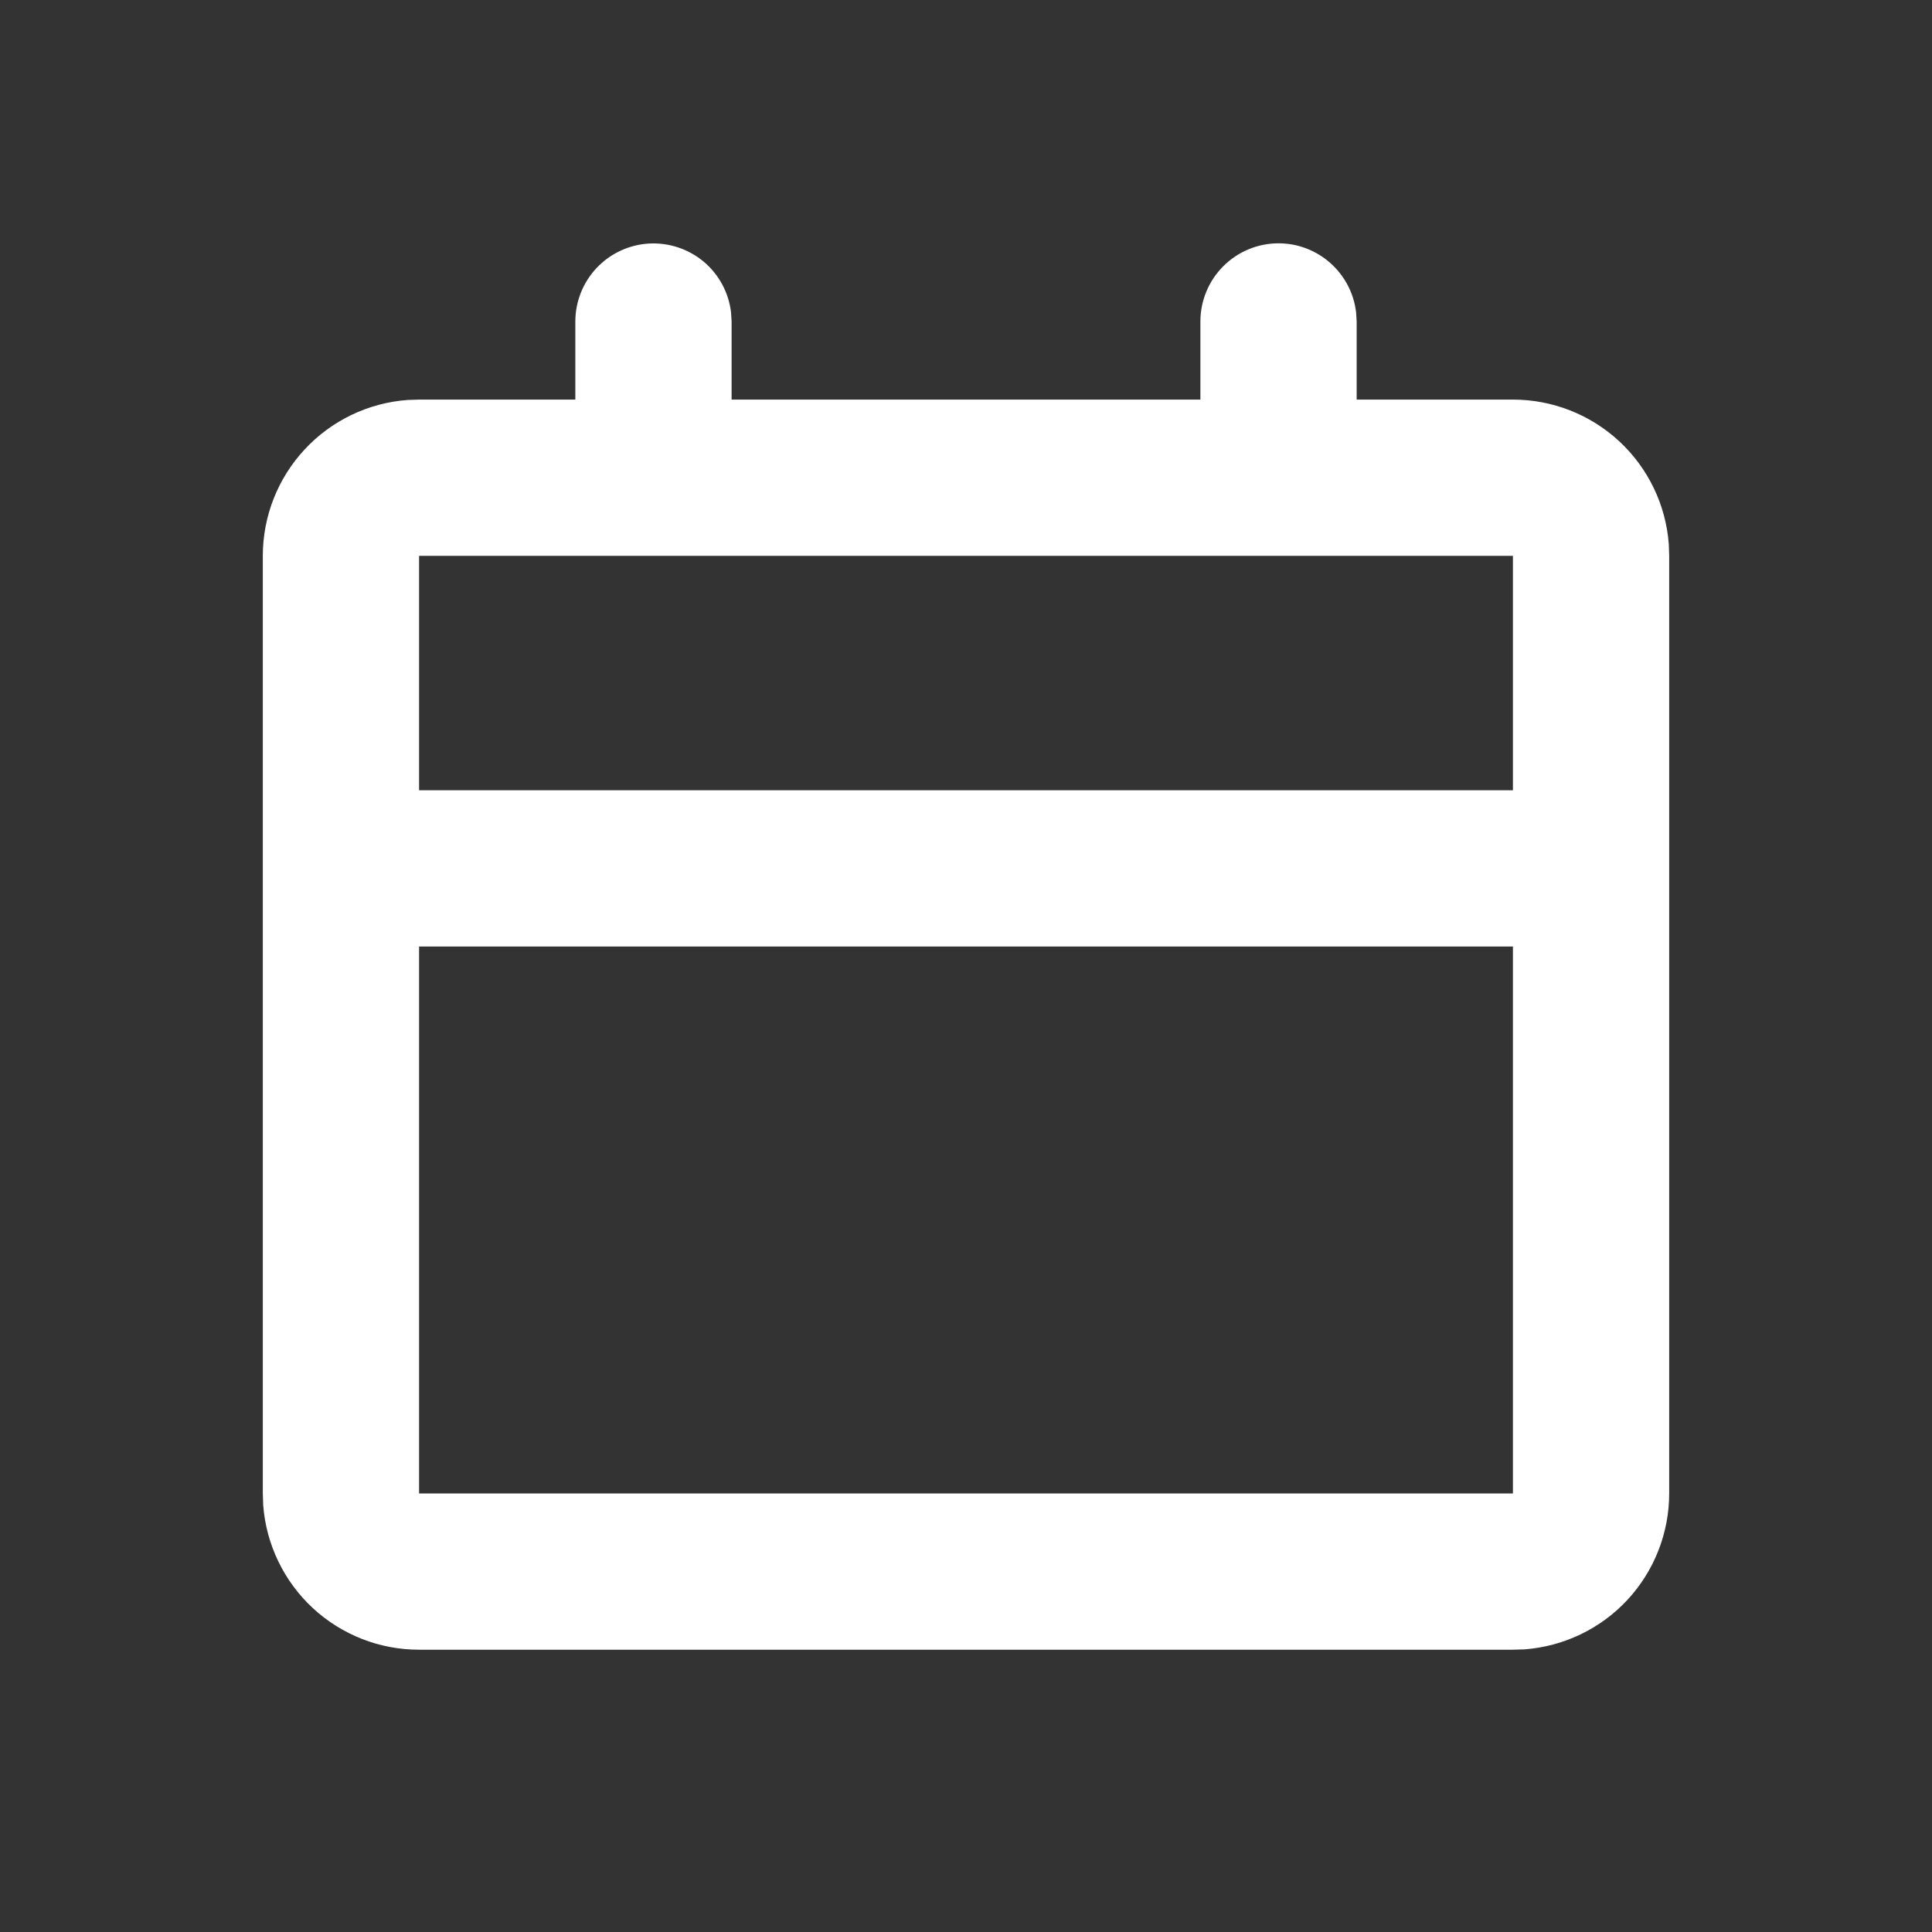 <svg width="34" height="34" viewBox="0 0 34 34" fill="none" xmlns="http://www.w3.org/2000/svg">
<rect x="0" y="0" width="34" height="34" fill="#333333" stroke="none"/>
<path d="M22.5 4.282C22.837 4.282 23.162 4.406 23.413 4.63C23.665 4.854 23.826 5.162 23.865 5.496L23.875 5.657V7.032H26.625C27.319 7.032 27.987 7.294 28.496 7.766C29.005 8.238 29.316 8.884 29.368 9.576L29.375 9.782V26.282C29.375 26.976 29.113 27.644 28.642 28.153C28.17 28.662 27.523 28.973 26.831 29.026L26.625 29.032H7.375C6.681 29.033 6.013 28.77 5.504 28.299C4.996 27.827 4.684 27.18 4.632 26.489L4.625 26.282V9.782C4.625 9.089 4.887 8.42 5.359 7.912C5.83 7.403 6.477 7.091 7.169 7.039L7.375 7.032H10.125V5.657C10.125 5.307 10.26 4.97 10.5 4.715C10.741 4.46 11.07 4.307 11.419 4.286C11.769 4.266 12.114 4.38 12.383 4.604C12.651 4.829 12.824 5.148 12.865 5.496L12.875 5.657V7.032H21.125V5.657C21.125 5.293 21.27 4.943 21.528 4.685C21.786 4.427 22.135 4.282 22.5 4.282ZM26.625 16.657H7.375V26.282H26.625V16.657ZM26.625 9.782H7.375V13.907H26.625V9.782Z" fill="white"/>
</svg>
